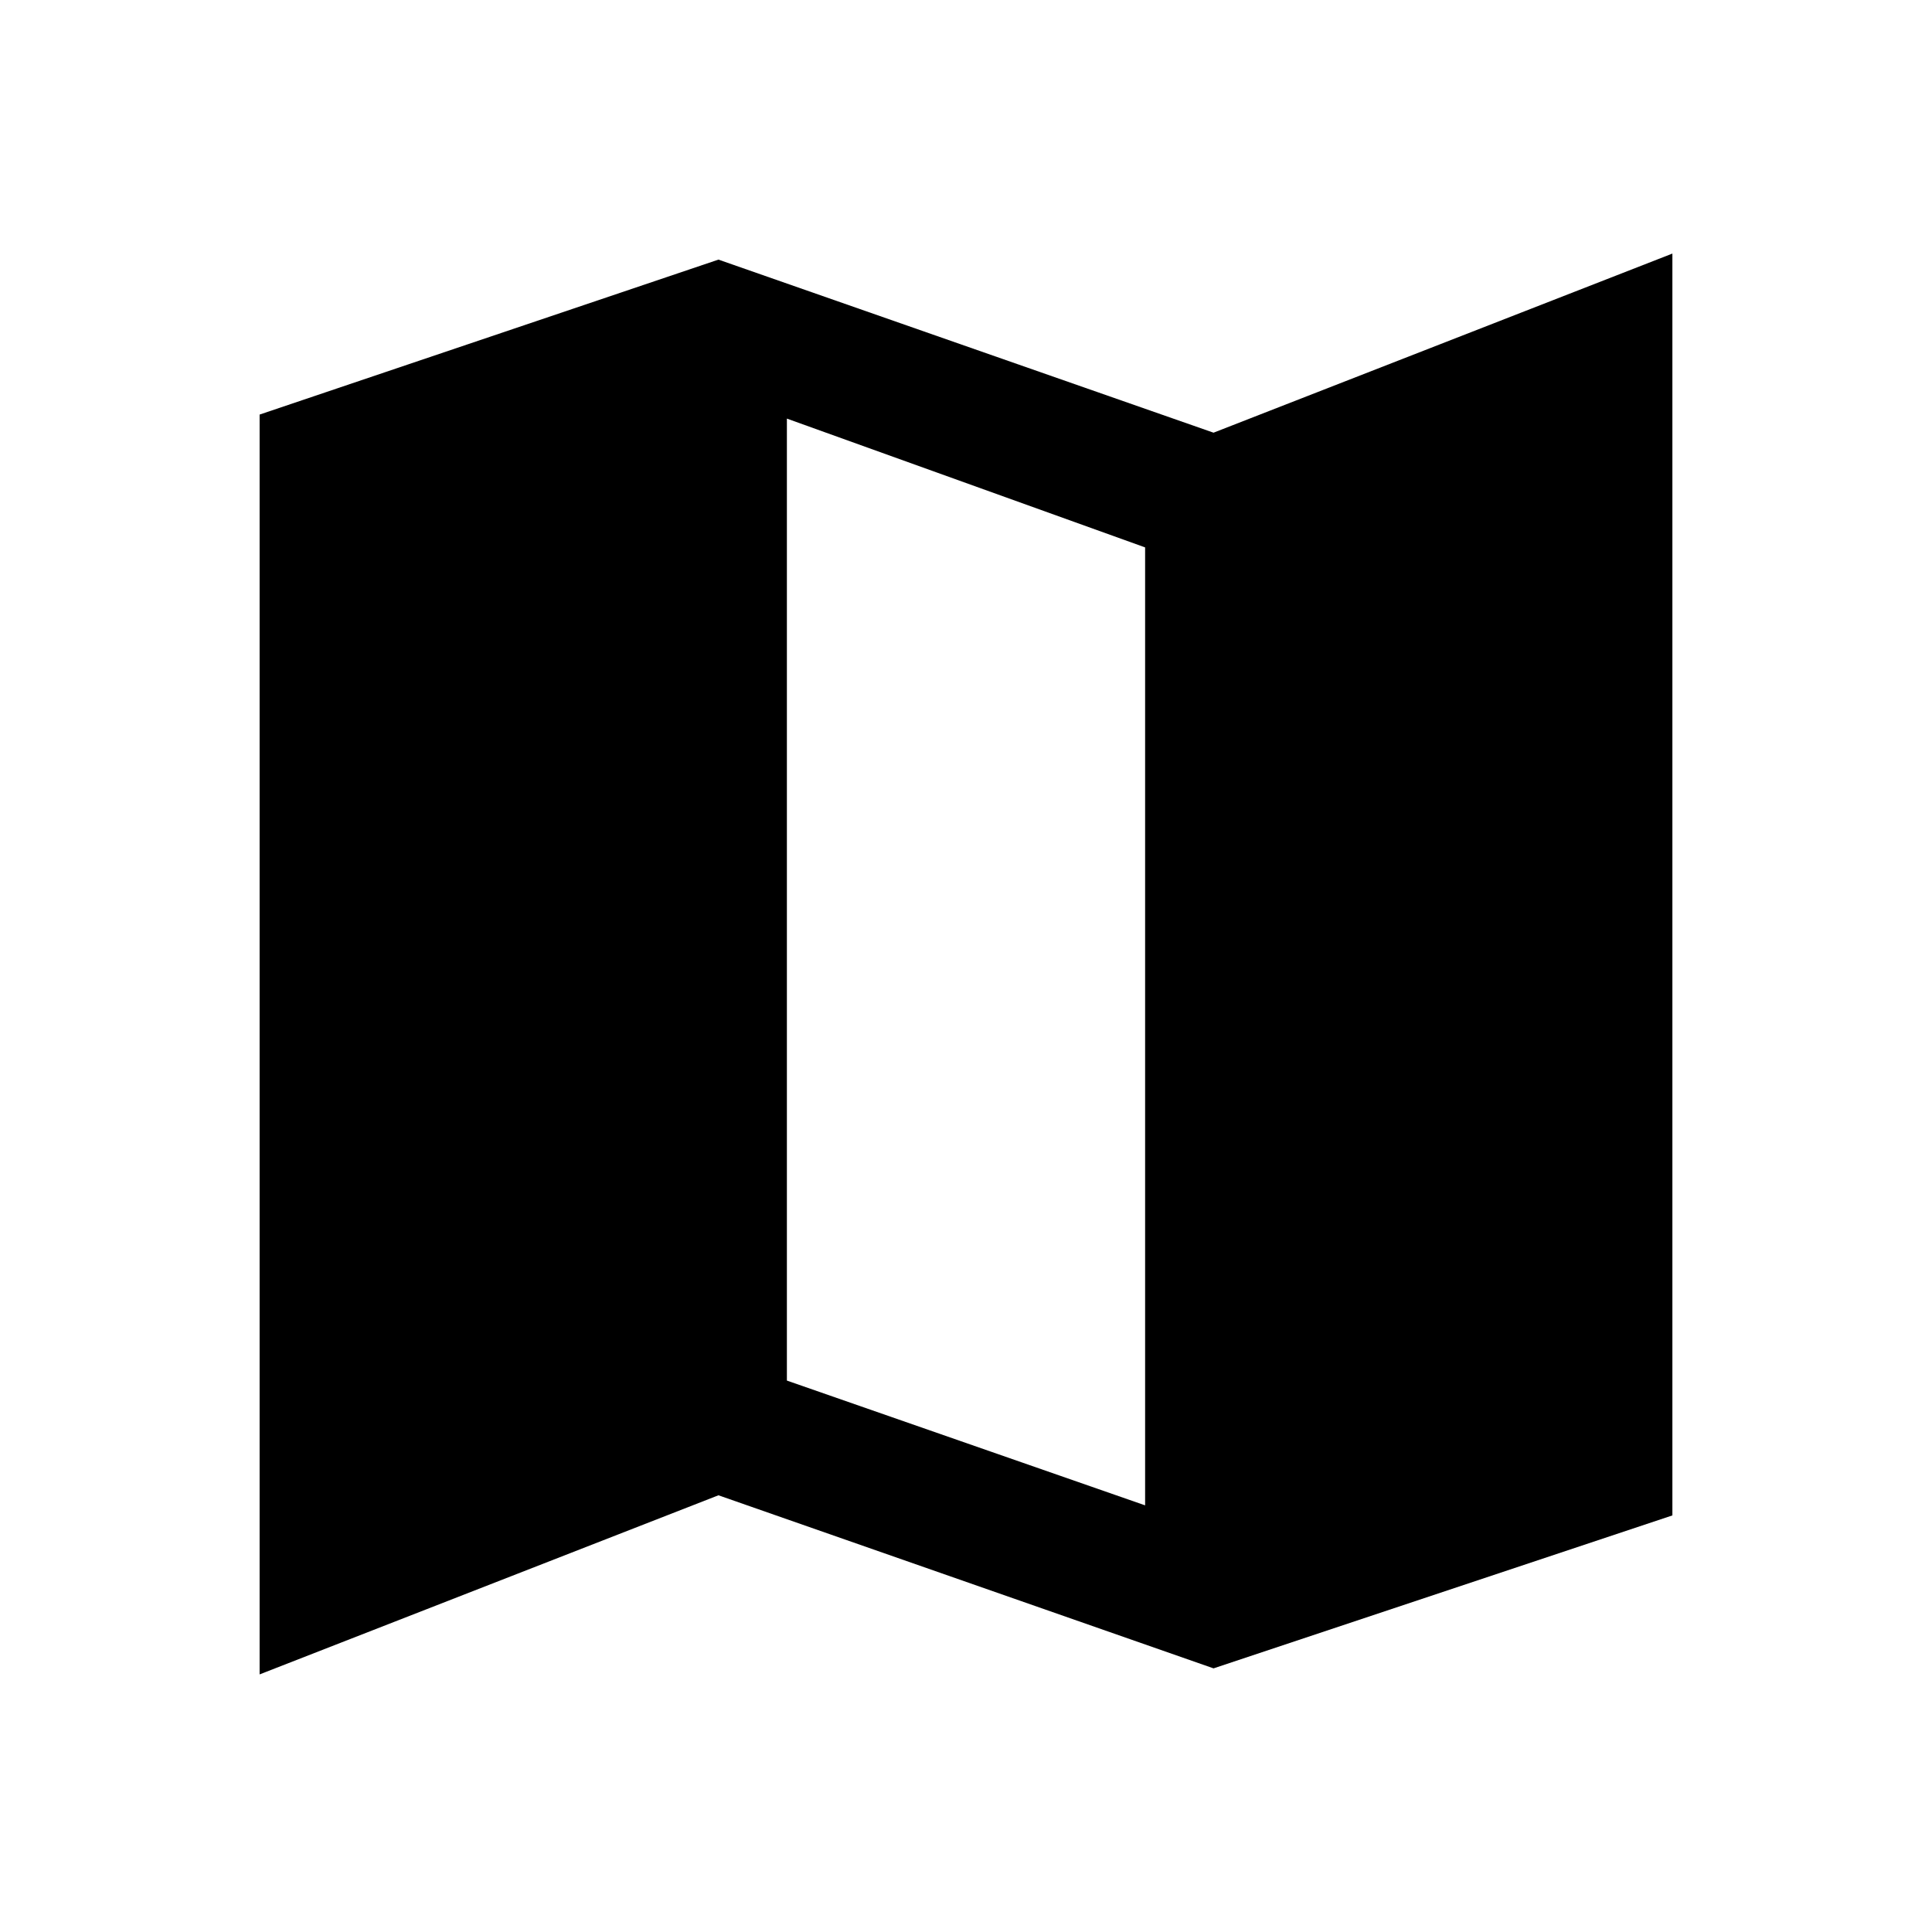 <svg xmlns="http://www.w3.org/2000/svg" height="24" width="24"><path d="M15.075 20.725 8.925 18.575 3.225 20.8V5.15L8.925 3.225L15.075 5.375L20.775 3.15V18.825ZM14.225 18.7V6.8L9.775 5.2V17.15Z"/></svg>